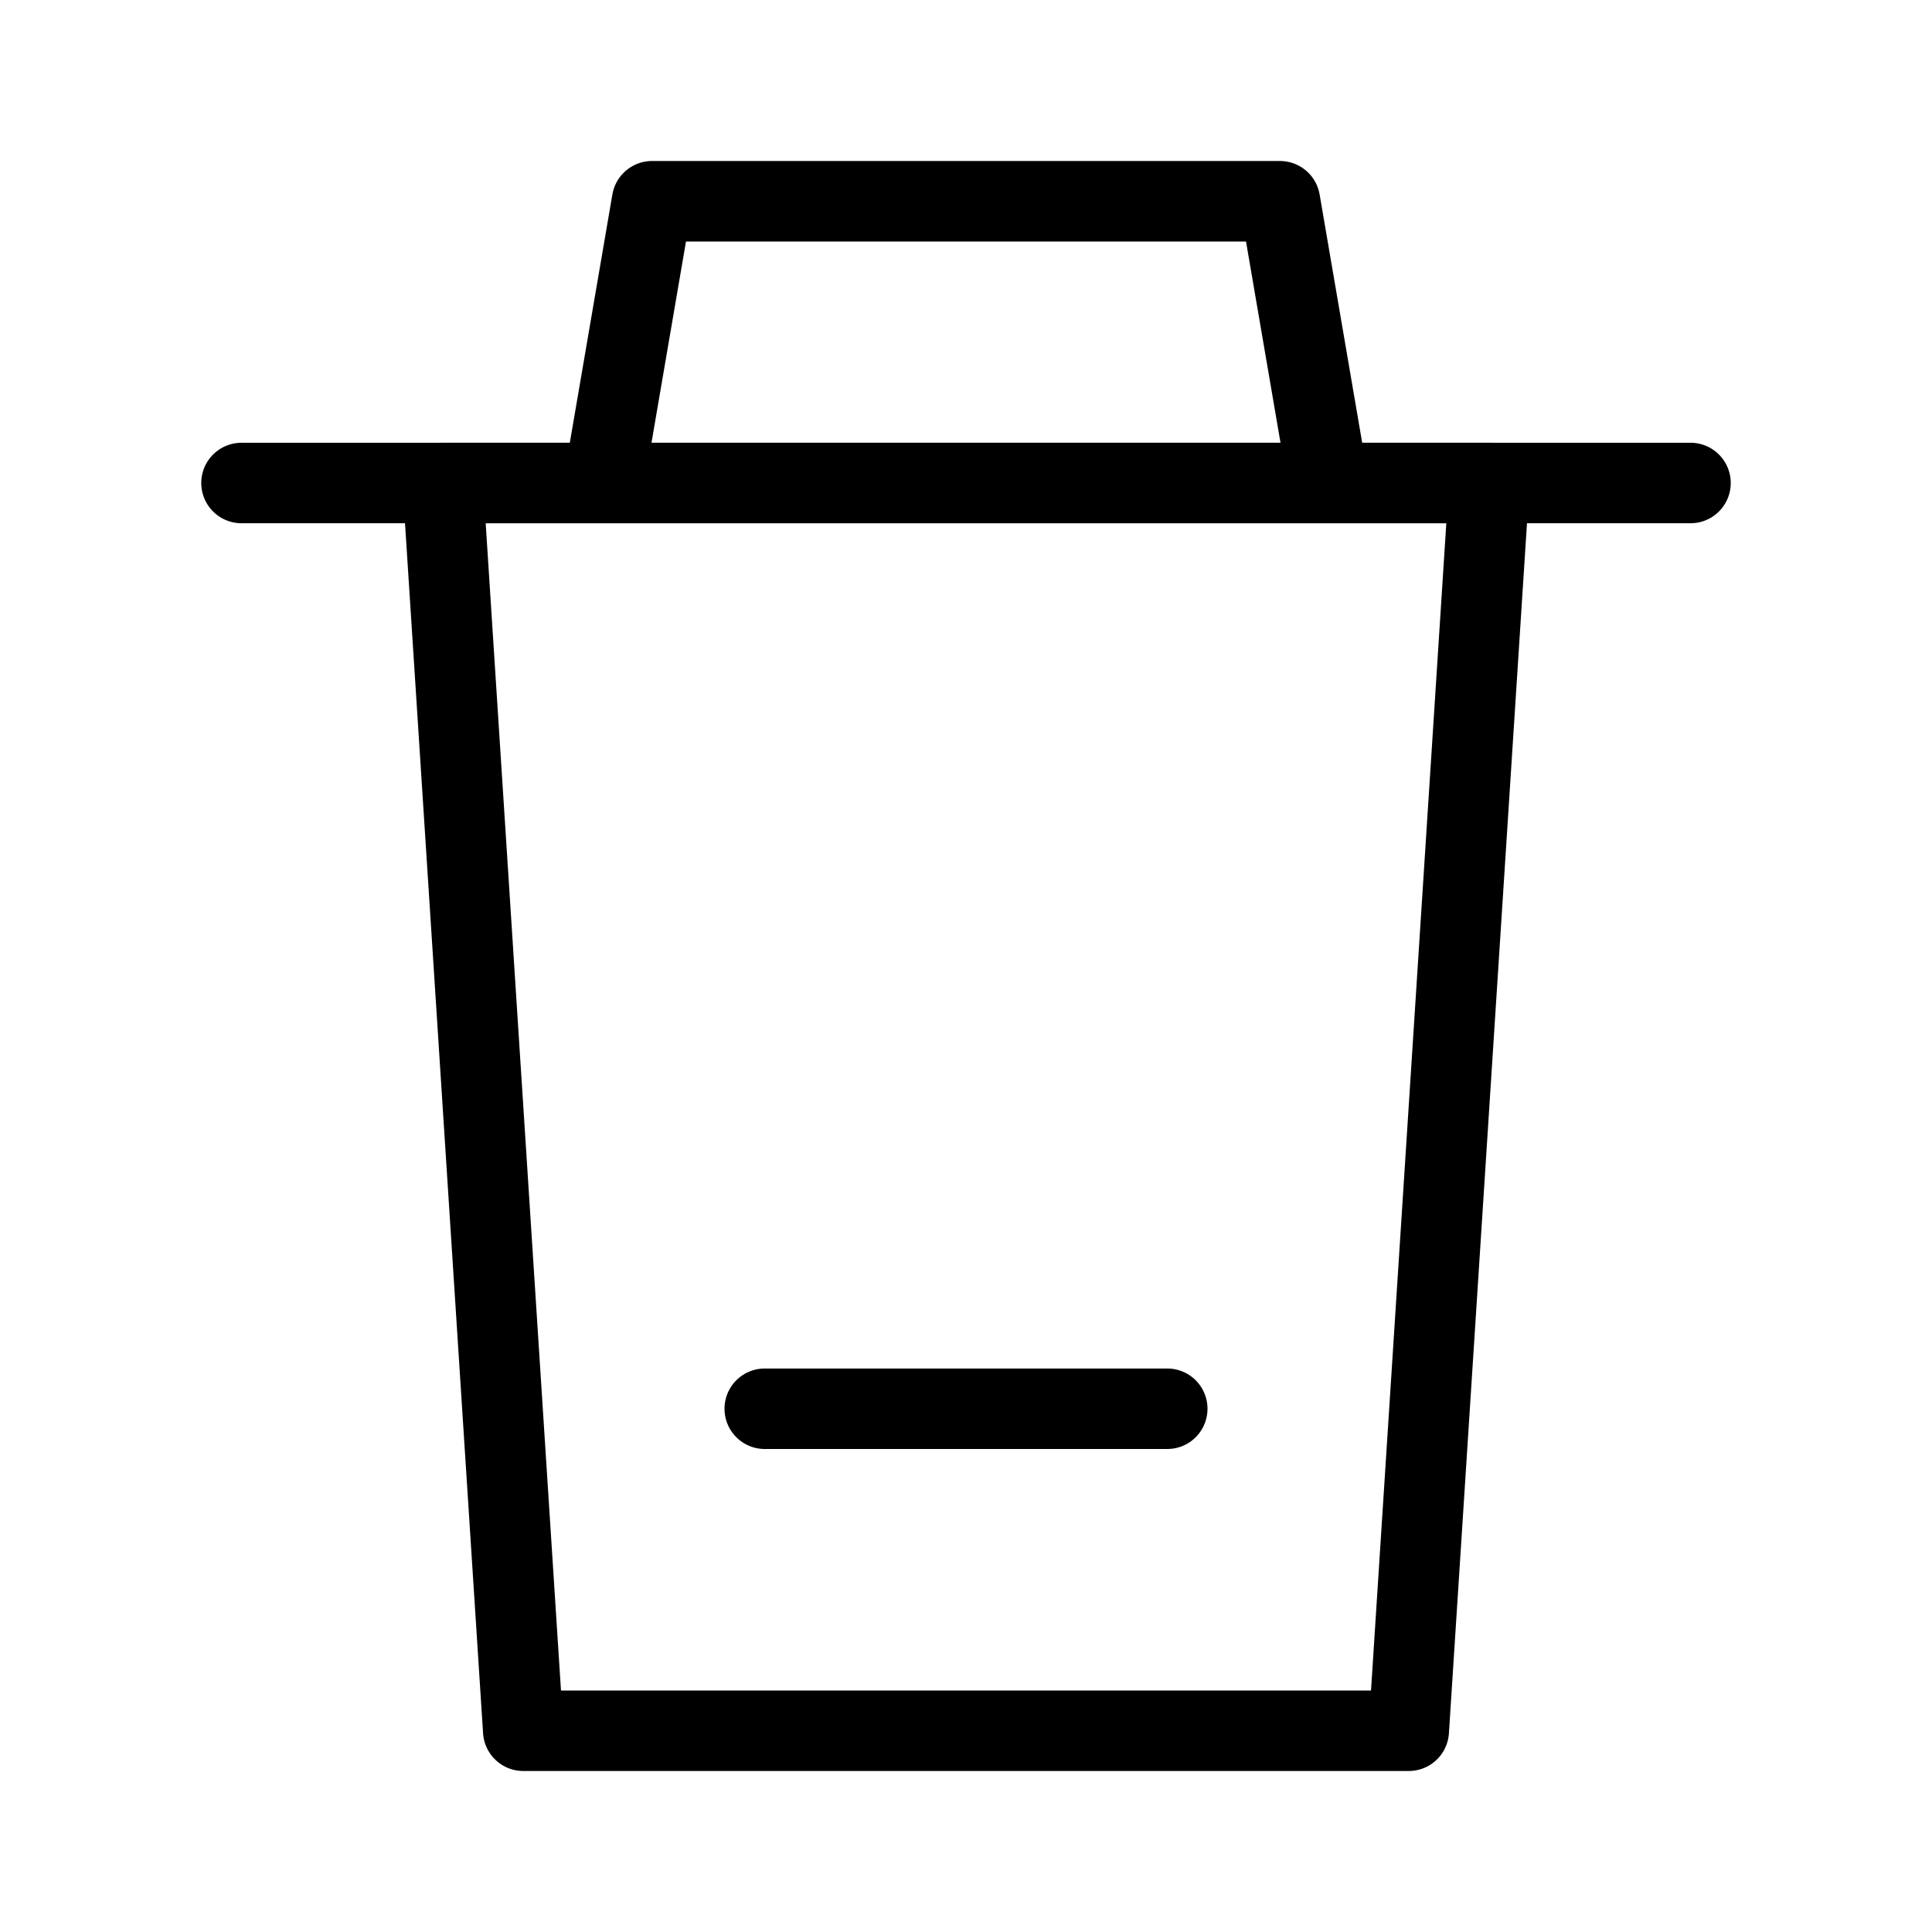 <svg fill-opacity="1" stroke-opacity="1" xmlns="http://www.w3.org/2000/svg" width="48" height="48" fill="none" viewBox="0 0 48 48"><path stroke="#000" stroke-linejoin="round" stroke-width="2" d="m15 12 1.2-7h15.6l1.2 7"/><path stroke="#000" stroke-linecap="round" stroke-width="2" d="M6 12h36"/><path stroke="#000" stroke-linecap="round" stroke-linejoin="round" stroke-width="2" d="m37 12-2 31H13l-2-31z" clip-rule="evenodd"/><path stroke="#000" stroke-linecap="round" stroke-width="2" d="M19 35h10"/></svg>